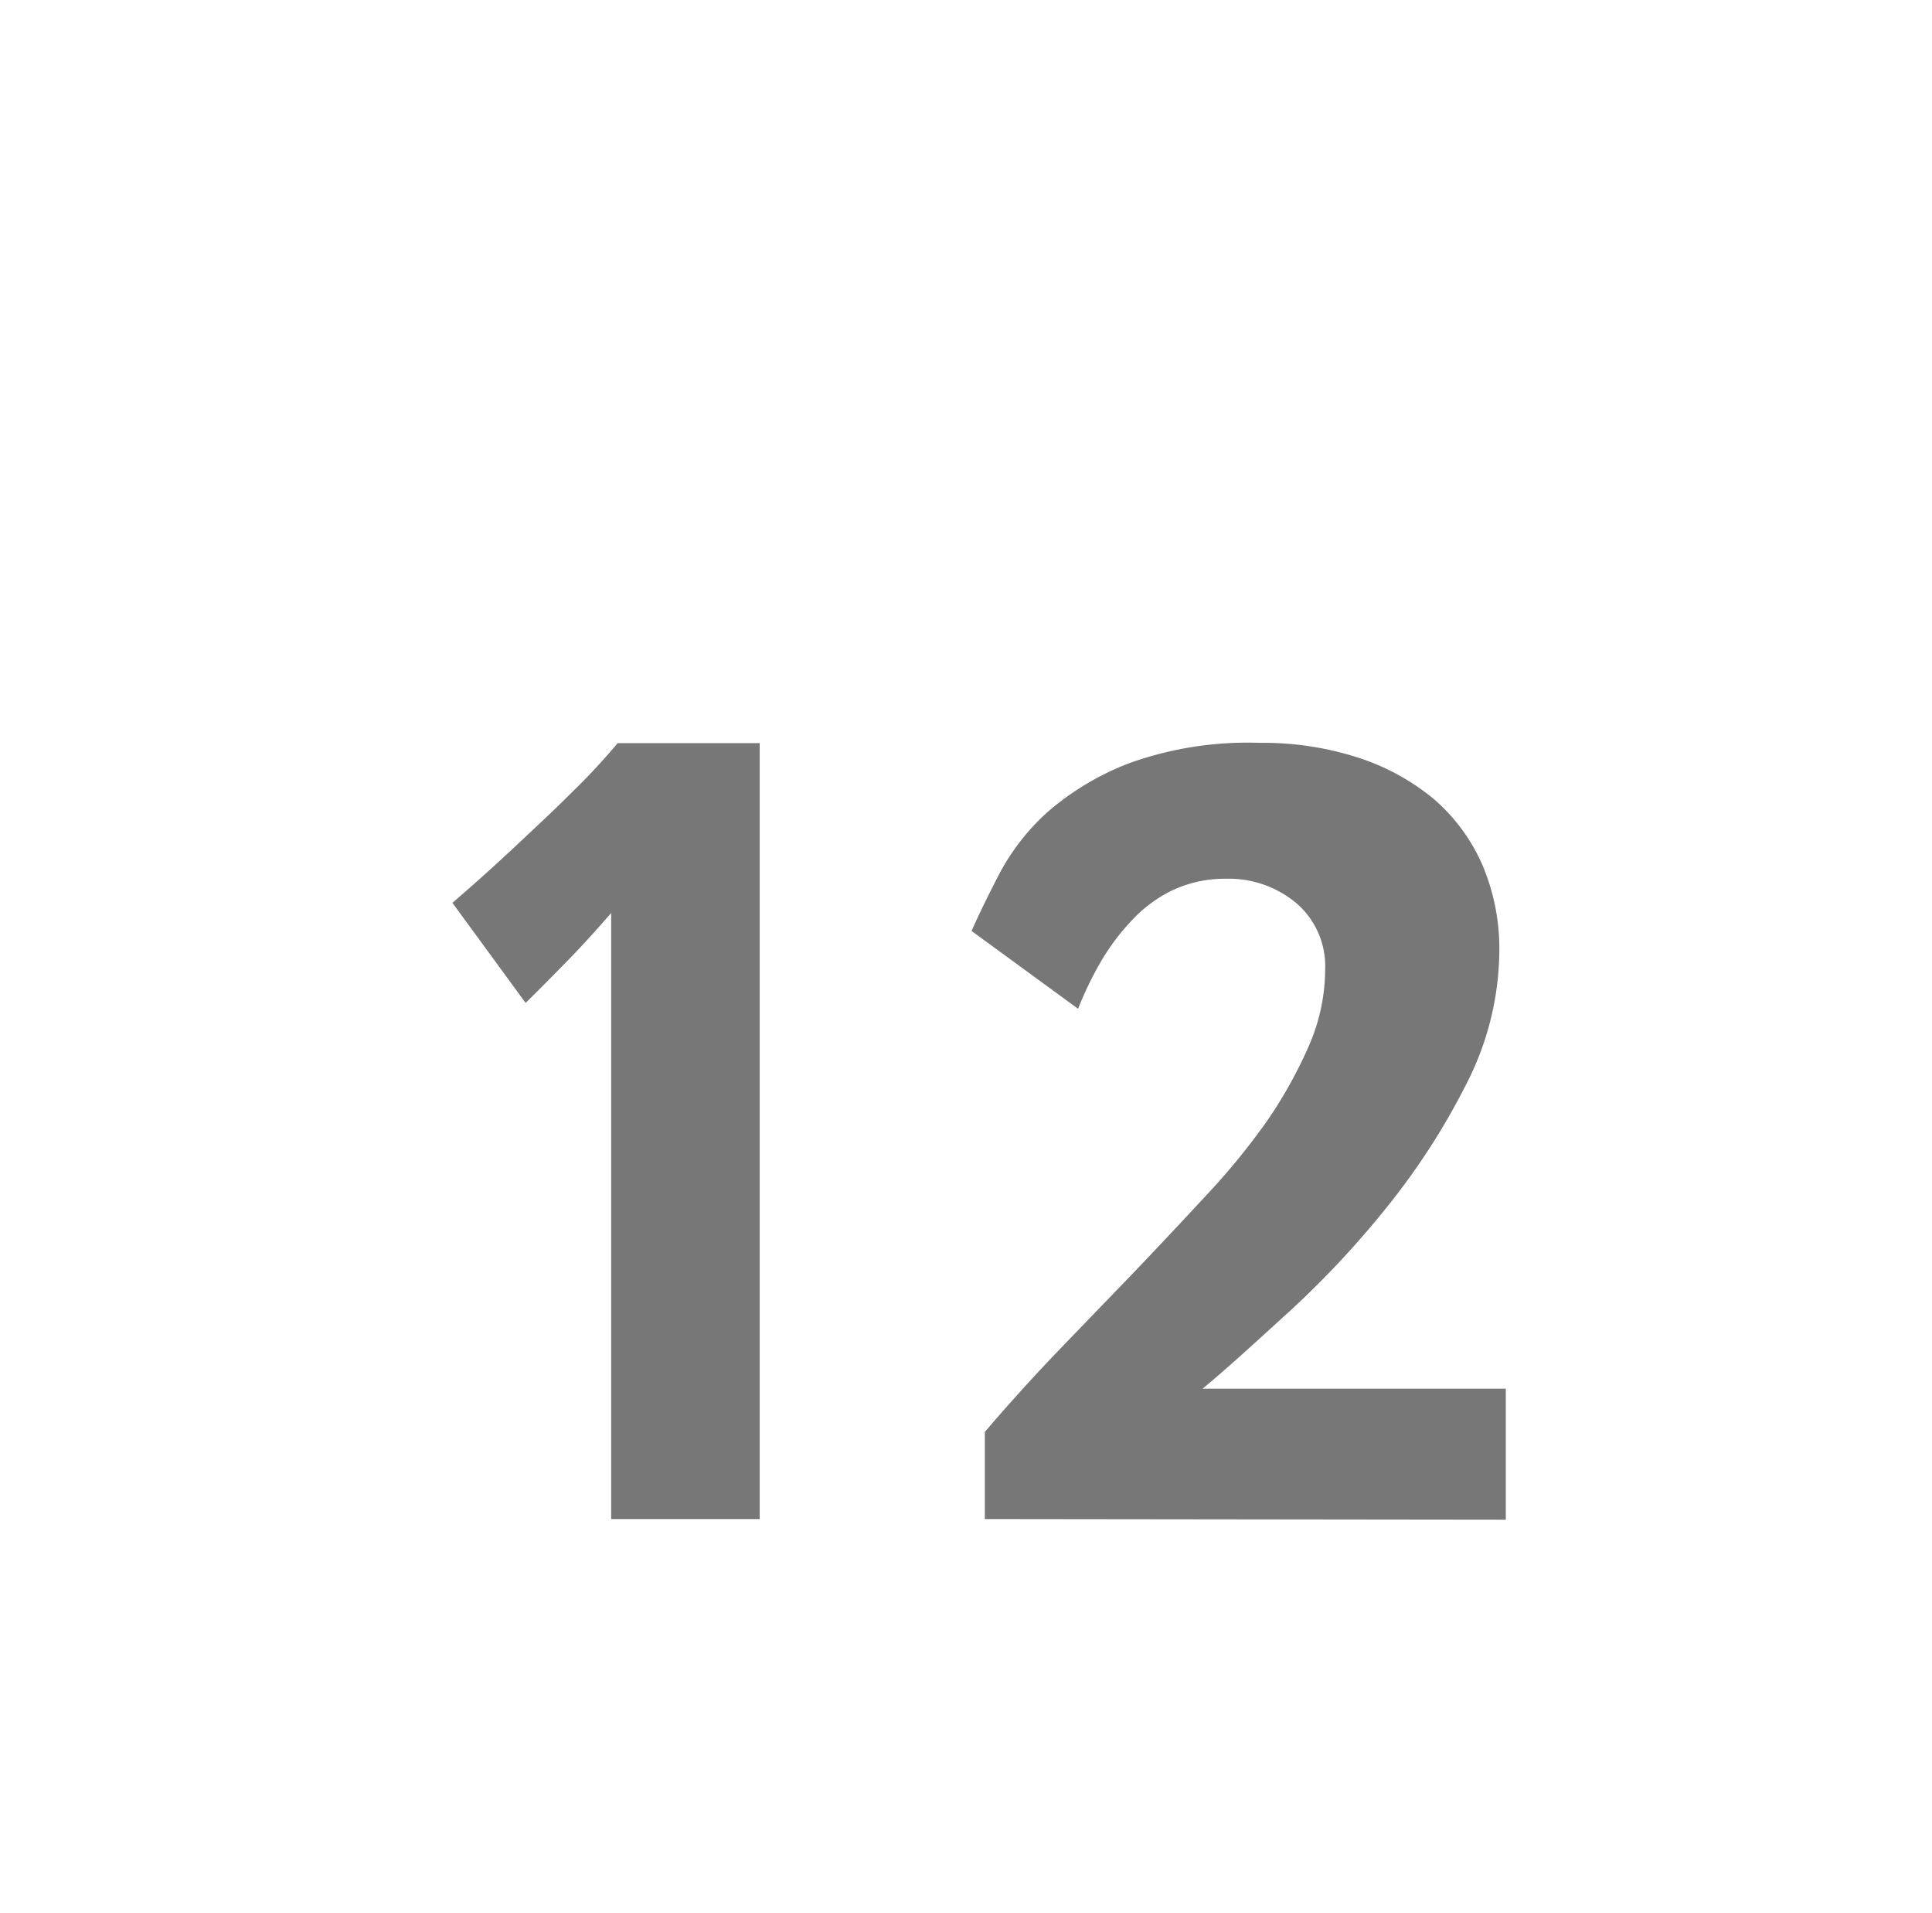<svg id="Layer_1" data-name="Layer 1" xmlns="http://www.w3.org/2000/svg" viewBox="0 0 62.56 61.94"><defs><style>.cls-1{fill:#777;}</style></defs><path class="cls-1" d="M19.79,49.18V29.56c-.48.55-.93,1.05-1.36,1.49s-.9.92-1.41,1.42l-2.37-3.24c.72-.62,1.41-1.24,2.08-1.87s1.17-1.09,1.77-1.69A21.6,21.6,0,0,0,20,24.06h4.6V49.18Z"/><path class="cls-1" d="M31.89,49.18l0-2.82c.74-.87,1.53-1.74,2.35-2.6l2.47-2.56q1.22-1.28,2.34-2.49a22.37,22.37,0,0,0,2-2.45,14.58,14.58,0,0,0,1.35-2.44,6.21,6.21,0,0,0,.51-2.44A2.69,2.69,0,0,0,42,29.26a3.4,3.4,0,0,0-2.3-.81,4,4,0,0,0-1.75.38,4.43,4.43,0,0,0-1.33,1,7.23,7.23,0,0,0-1,1.35,11.08,11.08,0,0,0-.71,1.48l-3.45-2.52c.24-.54.54-1.16.9-1.85a7.27,7.27,0,0,1,1.56-2,8.87,8.87,0,0,1,2.67-1.59,11.34,11.34,0,0,1,4.19-.65,10,10,0,0,1,3.17.47,7.4,7.4,0,0,1,2.48,1.35A6,6,0,0,1,48,28a6.94,6.94,0,0,1,.55,2.79,9.57,9.57,0,0,1-1.06,4.29,22.56,22.56,0,0,1-2.58,4,30.34,30.34,0,0,1-3.17,3.39c-1.1,1-2,1.83-2.8,2.49h9.82v4.24Z"/></svg>